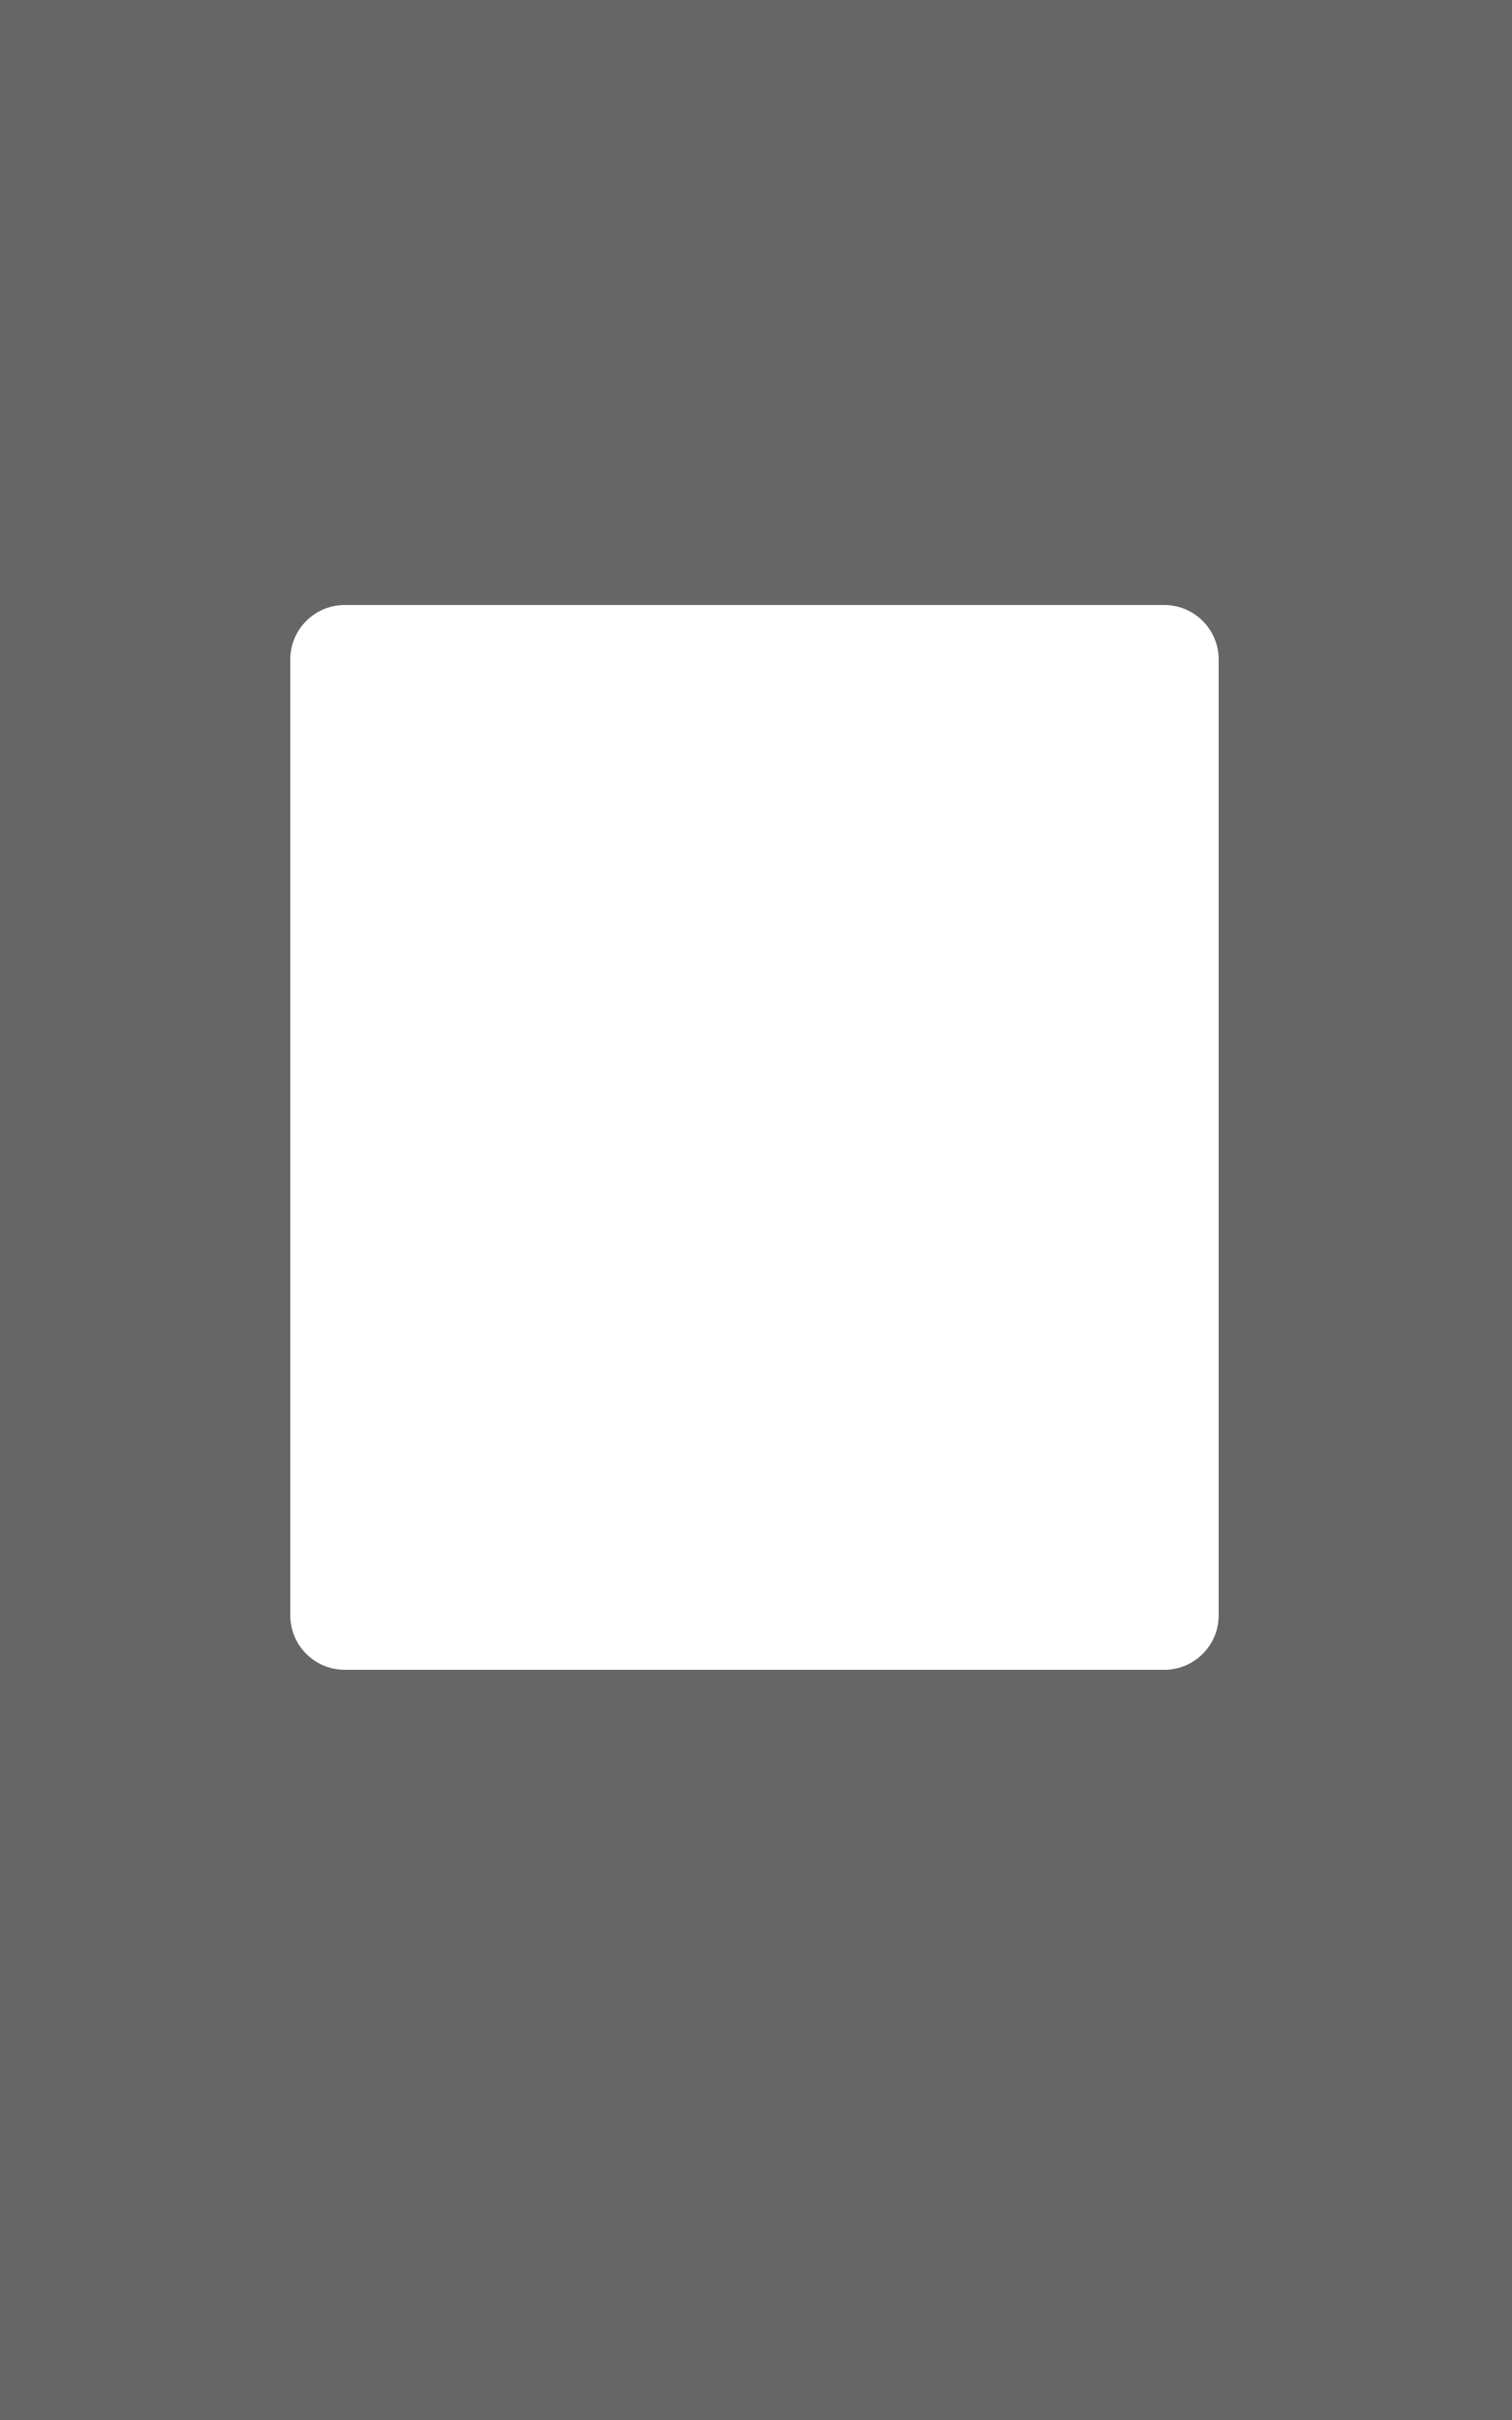 <svg width="500" height="800" viewBox="0 0 500 800" fill="none" xmlns="http://www.w3.org/2000/svg">
<path fill-rule="evenodd" clip-rule="evenodd" d="M500 0H0V800H500V0ZM114 200C104.059 200 96 208.059 96 218V534C96 543.941 104.059 552 114 552H385C394.941 552 403 543.941 403 534V218C403 208.059 394.941 200 385 200H114Z" fill="black" fill-opacity="0.6"/>
</svg>

